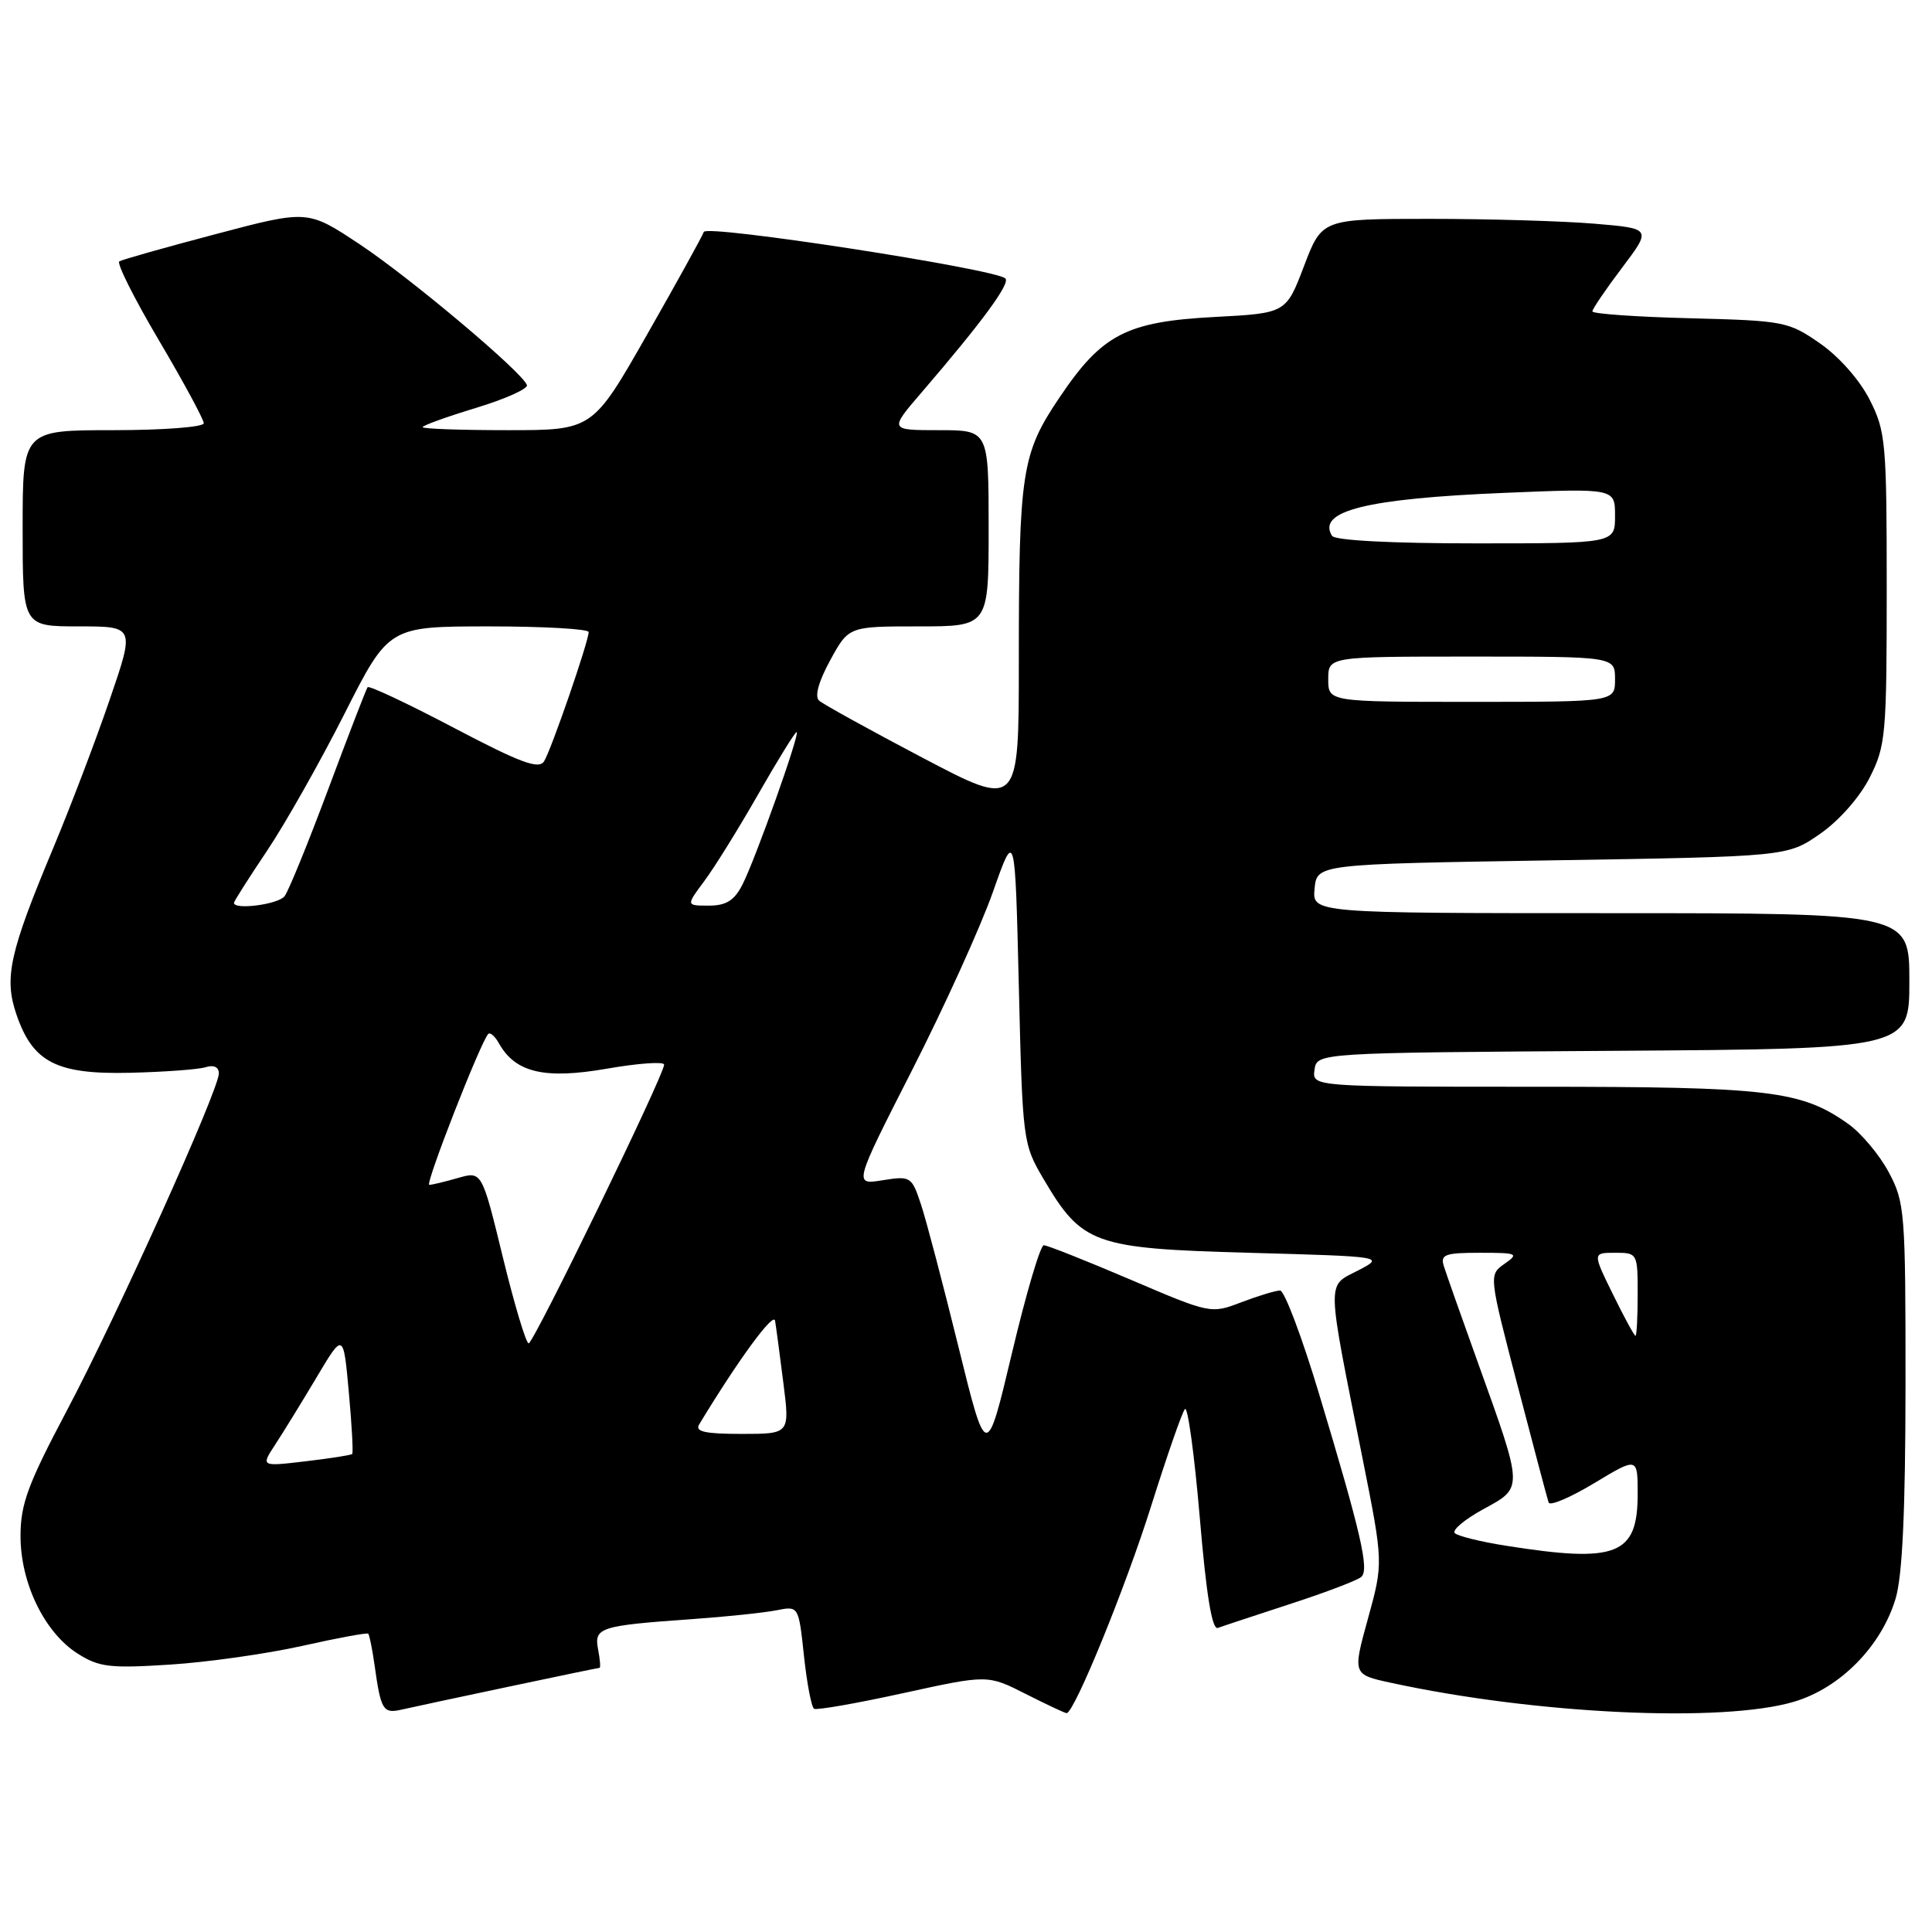 <?xml version="1.0" encoding="UTF-8" standalone="no"?>
<!DOCTYPE svg PUBLIC "-//W3C//DTD SVG 1.1//EN" "http://www.w3.org/Graphics/SVG/1.1/DTD/svg11.dtd" >
<svg xmlns="http://www.w3.org/2000/svg" xmlns:xlink="http://www.w3.org/1999/xlink" version="1.1" viewBox="0 0 256 256">
 <g >
 <path fill="currentColor"
d=" M 67.33 223.51 C 73.84 222.13 79.29 221.00 79.44 221.00 C 79.60 221.00 79.51 219.90 79.25 218.55 C 78.70 215.65 79.45 215.41 91.74 214.54 C 96.27 214.22 101.29 213.69 102.90 213.37 C 105.82 212.79 105.82 212.79 106.53 219.41 C 106.92 223.05 107.52 226.20 107.87 226.42 C 108.22 226.63 113.53 225.70 119.68 224.35 C 130.87 221.90 130.87 221.90 135.90 224.45 C 138.67 225.85 141.11 227.00 141.33 227.00 C 142.34 227.00 149.17 210.28 152.55 199.50 C 154.63 192.90 156.63 187.14 157.01 186.71 C 157.38 186.27 158.26 192.71 158.97 201.01 C 159.84 211.34 160.60 215.99 161.37 215.71 C 161.99 215.48 166.32 214.05 171.00 212.52 C 175.68 211.00 179.90 209.39 180.39 208.94 C 181.45 207.97 180.33 203.12 174.80 184.75 C 172.53 177.19 170.19 171.00 169.62 171.00 C 169.04 171.00 166.74 171.70 164.50 172.55 C 160.46 174.10 160.40 174.09 149.78 169.55 C 143.92 167.05 138.76 165.00 138.31 165.00 C 137.85 165.00 135.96 171.41 134.10 179.25 C 130.71 193.50 130.71 193.50 127.01 178.50 C 124.98 170.25 122.75 161.76 122.05 159.64 C 120.80 155.88 120.68 155.80 116.94 156.39 C 113.11 157.01 113.11 157.01 120.88 141.75 C 125.15 133.36 129.96 122.76 131.57 118.18 C 134.50 109.87 134.50 109.87 135.00 130.68 C 135.49 151.18 135.54 151.57 138.25 156.18 C 143.37 164.88 144.88 165.43 165.50 166.00 C 183.50 166.50 183.50 166.50 179.92 168.36 C 175.76 170.51 175.72 169.09 180.56 193.32 C 183.30 207.08 183.30 207.08 181.26 214.48 C 179.22 221.88 179.22 221.88 184.36 222.99 C 203.56 227.15 228.24 228.30 237.71 225.49 C 243.83 223.68 249.29 218.14 251.18 211.81 C 252.08 208.81 252.48 200.19 252.49 183.50 C 252.50 160.58 252.40 159.31 250.27 155.33 C 249.05 153.04 246.65 150.18 244.95 148.96 C 238.67 144.49 234.54 144.00 203.27 144.00 C 173.86 144.00 173.86 144.00 174.18 141.75 C 174.50 139.50 174.50 139.50 213.75 139.24 C 253.00 138.98 253.00 138.98 253.00 129.99 C 253.00 121.00 253.00 121.00 213.44 121.00 C 173.87 121.00 173.87 121.00 174.19 117.75 C 174.50 114.50 174.50 114.50 205.67 114.00 C 236.83 113.50 236.83 113.50 241.17 110.49 C 243.70 108.73 246.44 105.62 247.75 103.02 C 249.87 98.84 250.00 97.35 250.00 78.00 C 250.00 58.65 249.87 57.16 247.75 52.98 C 246.44 50.38 243.70 47.27 241.17 45.51 C 236.98 42.60 236.41 42.49 223.92 42.17 C 216.81 41.99 211.00 41.58 211.00 41.26 C 211.00 40.94 212.77 38.34 214.93 35.48 C 218.85 30.28 218.85 30.28 211.28 29.64 C 207.11 29.29 197.28 29.00 189.44 29.00 C 175.17 29.00 175.17 29.00 172.79 35.25 C 170.41 41.50 170.41 41.50 160.95 42.00 C 149.25 42.62 146.03 44.29 140.41 52.64 C 135.36 60.12 135.00 62.47 135.00 87.70 C 135.00 107.11 135.00 107.11 122.25 100.41 C 115.24 96.72 109.06 93.31 108.53 92.83 C 107.92 92.29 108.47 90.30 110.01 87.48 C 112.46 83.00 112.46 83.00 121.73 83.00 C 131.00 83.00 131.00 83.00 131.00 70.00 C 131.00 57.00 131.00 57.00 124.41 57.00 C 117.81 57.00 117.81 57.00 122.16 51.95 C 130.18 42.61 133.92 37.52 133.21 36.89 C 131.77 35.61 93.59 29.72 93.26 30.73 C 93.07 31.28 89.68 37.42 85.72 44.37 C 78.52 57.00 78.52 57.00 67.26 57.00 C 61.07 57.00 56.00 56.82 56.00 56.60 C 56.00 56.38 59.18 55.23 63.07 54.05 C 66.95 52.87 69.99 51.51 69.82 51.02 C 69.19 49.29 54.37 36.82 47.63 32.35 C 40.77 27.80 40.77 27.80 28.63 31.01 C 21.96 32.77 16.19 34.40 15.81 34.63 C 15.43 34.86 17.79 39.57 21.06 45.10 C 24.33 50.64 27.00 55.58 27.00 56.08 C 27.00 56.59 21.62 57.00 15.00 57.00 C 3.00 57.00 3.00 57.00 3.00 70.00 C 3.00 83.00 3.00 83.00 10.43 83.00 C 17.87 83.00 17.87 83.00 14.52 92.75 C 12.69 98.11 9.30 107.00 7.00 112.50 C 1.26 126.22 0.52 129.58 2.17 134.40 C 4.34 140.77 7.48 142.38 17.22 142.15 C 21.77 142.04 26.29 141.71 27.25 141.41 C 28.33 141.07 29.00 141.39 29.00 142.23 C 29.00 144.42 15.45 174.47 8.81 187.00 C 3.70 196.65 2.72 199.31 2.72 203.51 C 2.71 209.76 5.90 216.33 10.29 219.11 C 13.12 220.91 14.57 221.08 22.50 220.57 C 27.45 220.26 35.33 219.14 40.00 218.10 C 44.67 217.05 48.63 216.32 48.79 216.47 C 48.95 216.63 49.33 218.50 49.63 220.63 C 50.47 226.63 50.75 227.10 53.23 226.53 C 54.48 226.25 60.82 224.88 67.33 223.51 Z  M 199.50 204.81 C 196.20 204.29 193.17 203.54 192.77 203.15 C 192.37 202.76 194.07 201.33 196.54 199.98 C 201.88 197.06 201.90 197.45 195.81 180.50 C 193.63 174.45 191.61 168.71 191.31 167.75 C 190.84 166.23 191.48 166.00 196.11 166.00 C 201.08 166.00 201.30 166.10 199.36 167.46 C 197.27 168.93 197.27 168.93 201.08 183.56 C 203.18 191.61 205.03 198.60 205.20 199.09 C 205.36 199.59 208.09 198.43 211.25 196.52 C 217.00 193.06 217.00 193.06 217.00 197.96 C 217.00 206.07 214.25 207.15 199.50 204.81 Z  M 36.47 191.41 C 37.52 189.81 39.98 185.81 41.94 182.52 C 45.50 176.54 45.50 176.54 46.22 184.47 C 46.62 188.83 46.82 192.52 46.67 192.66 C 46.52 192.81 43.73 193.25 40.48 193.63 C 34.56 194.33 34.56 194.33 36.47 191.41 Z  M 92.64 188.75 C 97.81 180.21 102.50 173.80 102.70 175.00 C 102.84 175.82 103.33 179.54 103.80 183.25 C 104.66 190.00 104.66 190.00 98.27 190.00 C 93.42 190.00 92.06 189.70 92.64 188.75 Z  M 66.63 166.59 C 63.85 155.18 63.85 155.18 60.68 156.09 C 58.94 156.59 57.23 157.00 56.88 157.00 C 56.28 157.00 63.67 138.10 64.69 137.01 C 64.94 136.74 65.59 137.30 66.12 138.26 C 68.29 142.13 72.16 143.04 80.39 141.61 C 84.57 140.88 88.00 140.64 88.00 141.07 C 88.00 142.44 70.71 178.00 70.05 178.00 C 69.70 178.00 68.16 172.87 66.63 166.59 Z  M 213.72 171.50 C 211.02 166.00 211.02 166.00 214.01 166.00 C 216.97 166.00 217.00 166.06 217.00 171.50 C 217.00 174.53 216.87 177.00 216.71 177.00 C 216.55 177.00 215.20 174.53 213.72 171.50 Z  M 31.00 119.63 C 31.00 119.43 32.97 116.33 35.38 112.74 C 37.79 109.15 42.40 100.99 45.63 94.61 C 51.50 83.01 51.50 83.01 64.75 83.00 C 72.04 83.00 78.00 83.34 78.00 83.75 C 78.00 84.99 73.03 99.40 72.09 100.88 C 71.40 101.98 68.97 101.08 60.14 96.44 C 54.04 93.23 48.90 90.81 48.71 91.06 C 48.52 91.30 46.19 97.35 43.52 104.50 C 40.85 111.65 38.24 118.06 37.71 118.75 C 36.88 119.84 31.00 120.61 31.00 119.63 Z  M 93.32 116.75 C 94.66 114.96 97.87 109.79 100.46 105.25 C 103.05 100.71 105.35 97.00 105.56 97.00 C 106.09 97.00 100.09 113.89 98.36 117.25 C 97.29 119.33 96.21 120.00 93.92 120.00 C 90.90 120.00 90.90 120.00 93.32 116.75 Z  M 176.00 90.00 C 176.00 87.00 176.00 87.00 195.00 87.00 C 214.00 87.00 214.00 87.00 214.00 90.00 C 214.00 93.00 214.00 93.00 195.00 93.00 C 176.00 93.00 176.00 93.00 176.00 90.00 Z  M 176.50 71.00 C 174.47 67.71 181.04 66.07 199.25 65.31 C 214.00 64.70 214.00 64.70 214.00 68.35 C 214.00 72.00 214.00 72.00 195.56 72.00 C 184.34 72.00 176.88 71.61 176.50 71.00 Z "/>
</g>
</svg>